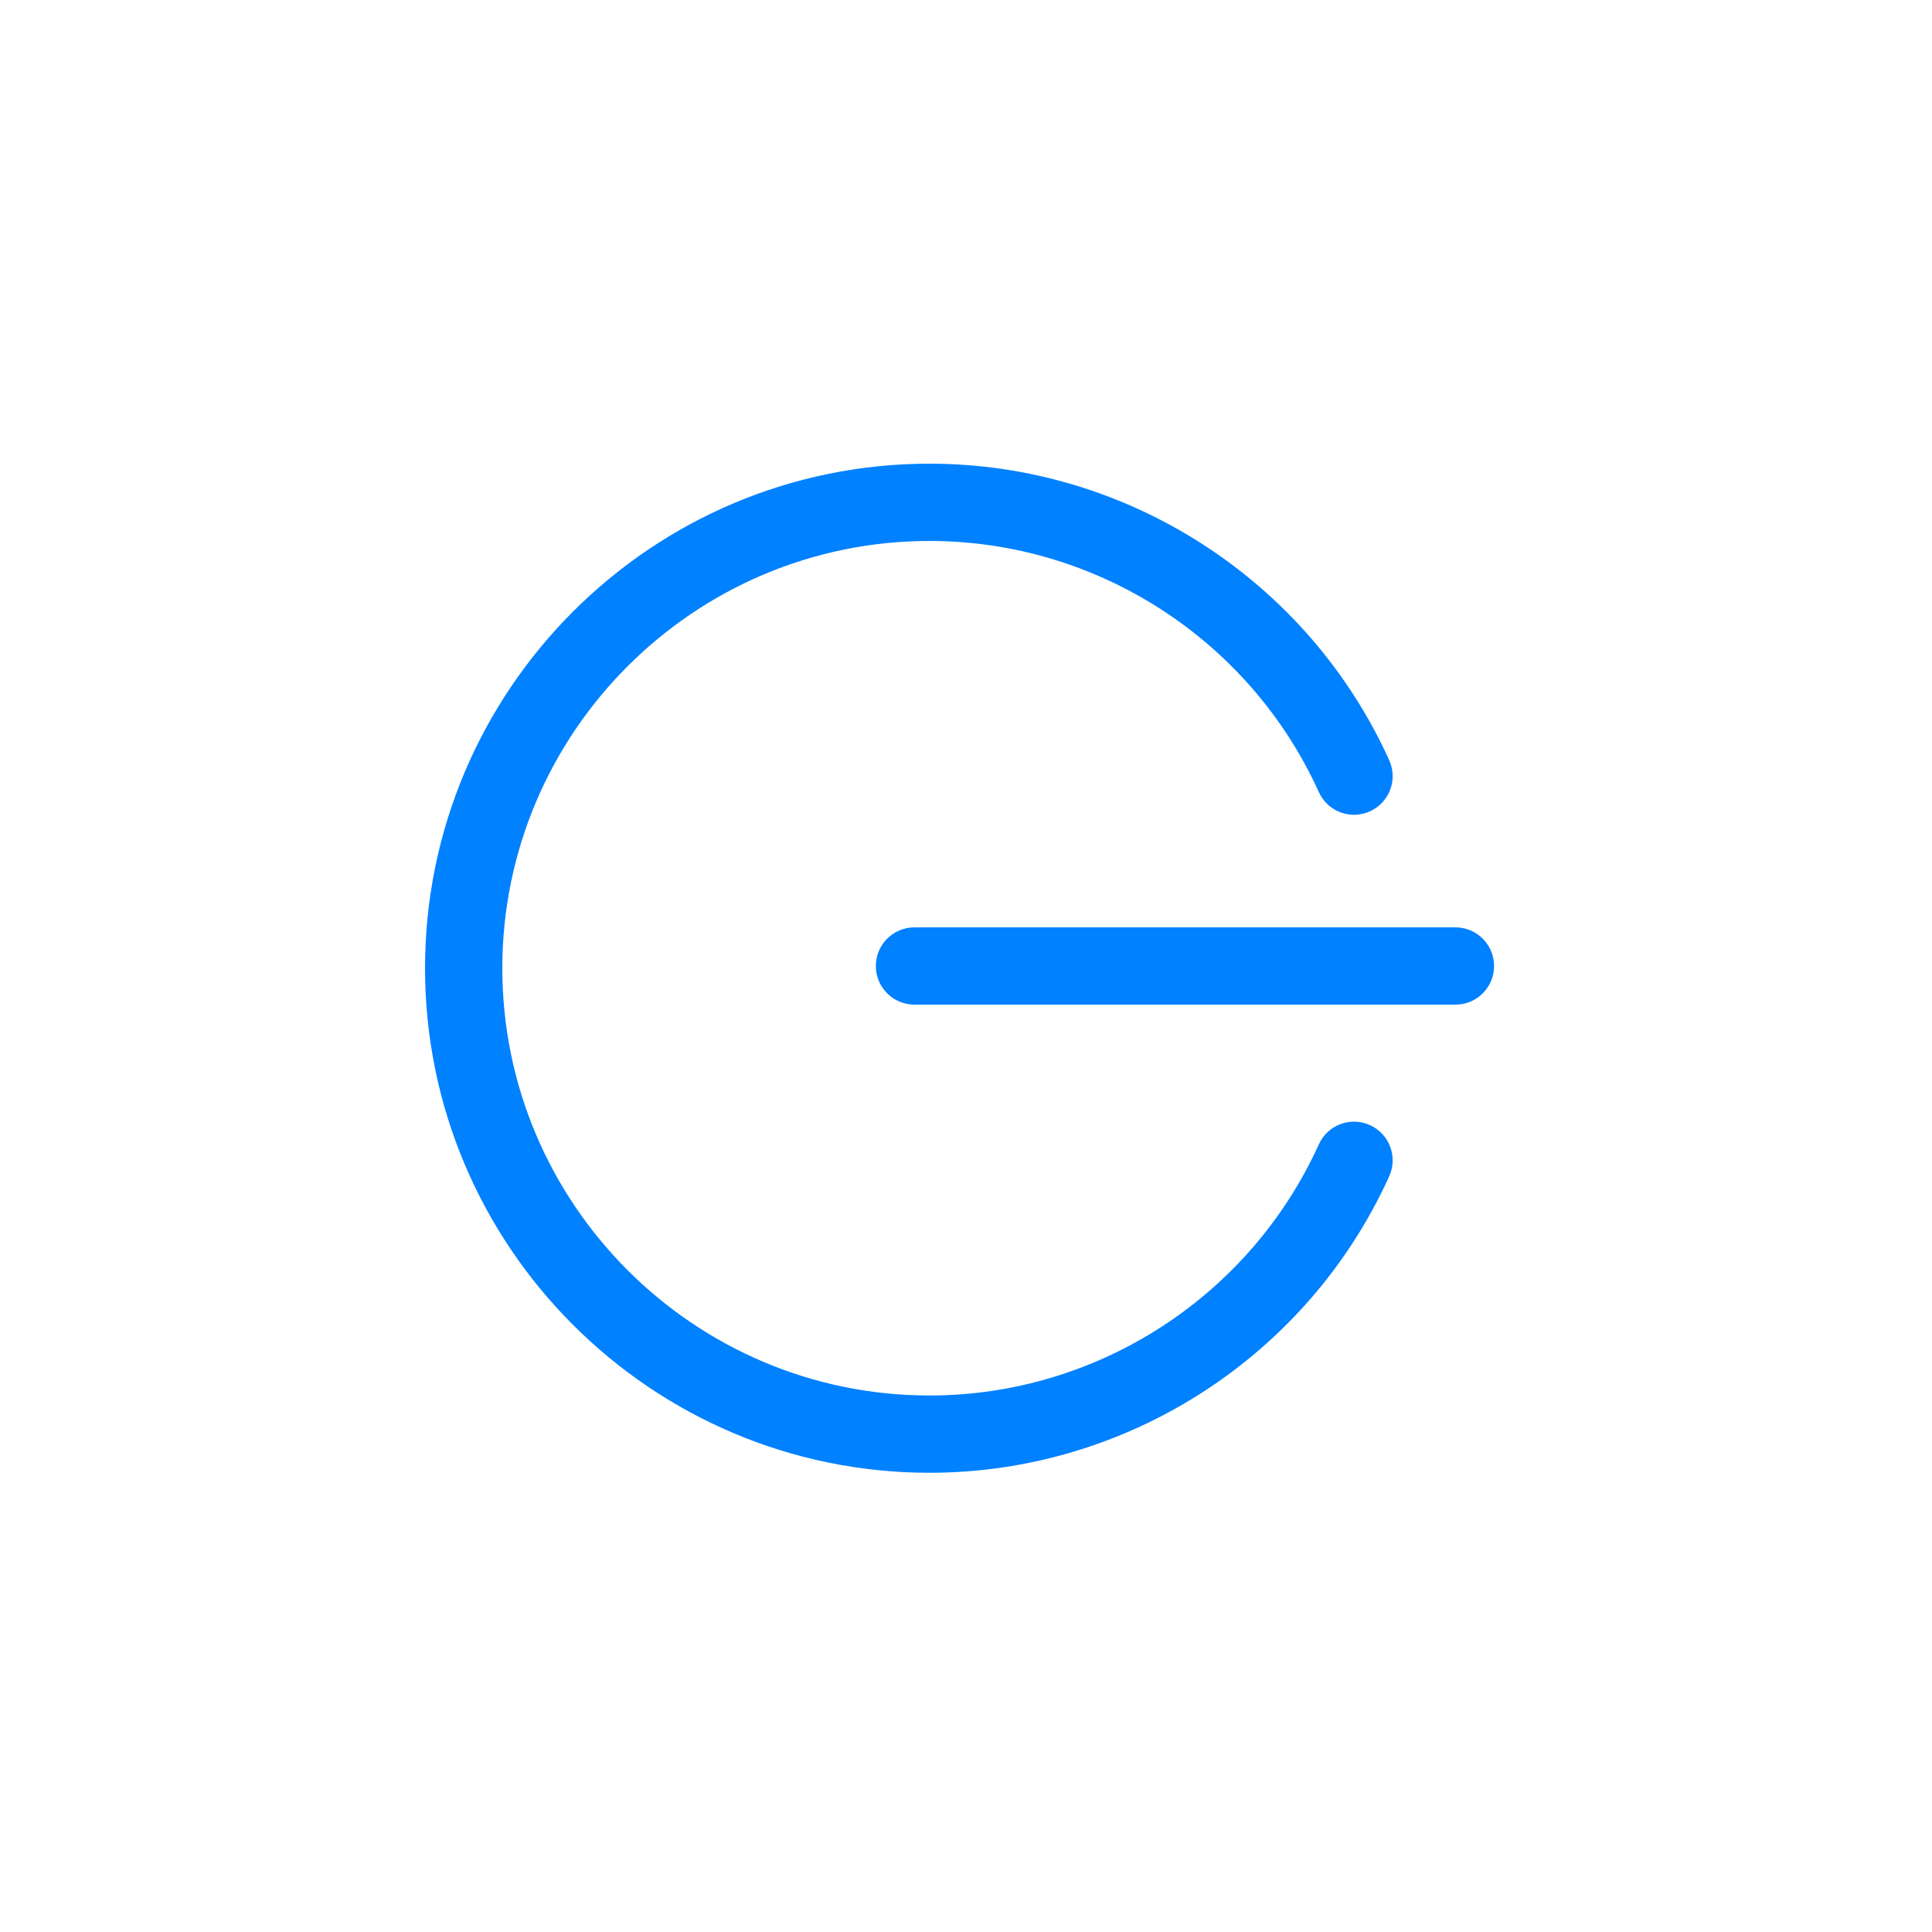 <svg xmlns="http://www.w3.org/2000/svg" width="75" height="75" viewBox="0 0 75 75">
  <path fill="#0081FF" fill-rule="evenodd" d="M36.086,18 C43.756,18 50.76,22.519 53.929,29.51 C54.271,30.265 53.937,31.154 53.182,31.495 C52.427,31.84 51.538,31.504 51.197,30.749 C48.512,24.827 42.581,21 36.086,21 C26.941,21 19.5,28.441 19.5,37.586 C19.5,46.733 26.941,54.173 36.086,54.173 C42.581,54.173 48.512,50.346 51.197,44.424 C51.538,43.67 52.426,43.334 53.182,43.677 C53.937,44.019 54.271,44.908 53.929,45.663 C50.76,52.654 43.756,57.173 36.086,57.173 C25.286,57.173 16.5,48.387 16.5,37.586 C16.5,26.786 25.286,18 36.086,18 Z M56.5,36 C57.329,36 58,36.671 58,37.5 C58,38.328 57.329,39 56.5,39 L56.5,39 L35.5,39 C34.672,39 34,38.328 34,37.5 C34,36.671 34.672,36 35.5,36 L35.5,36 Z"/>
</svg>
